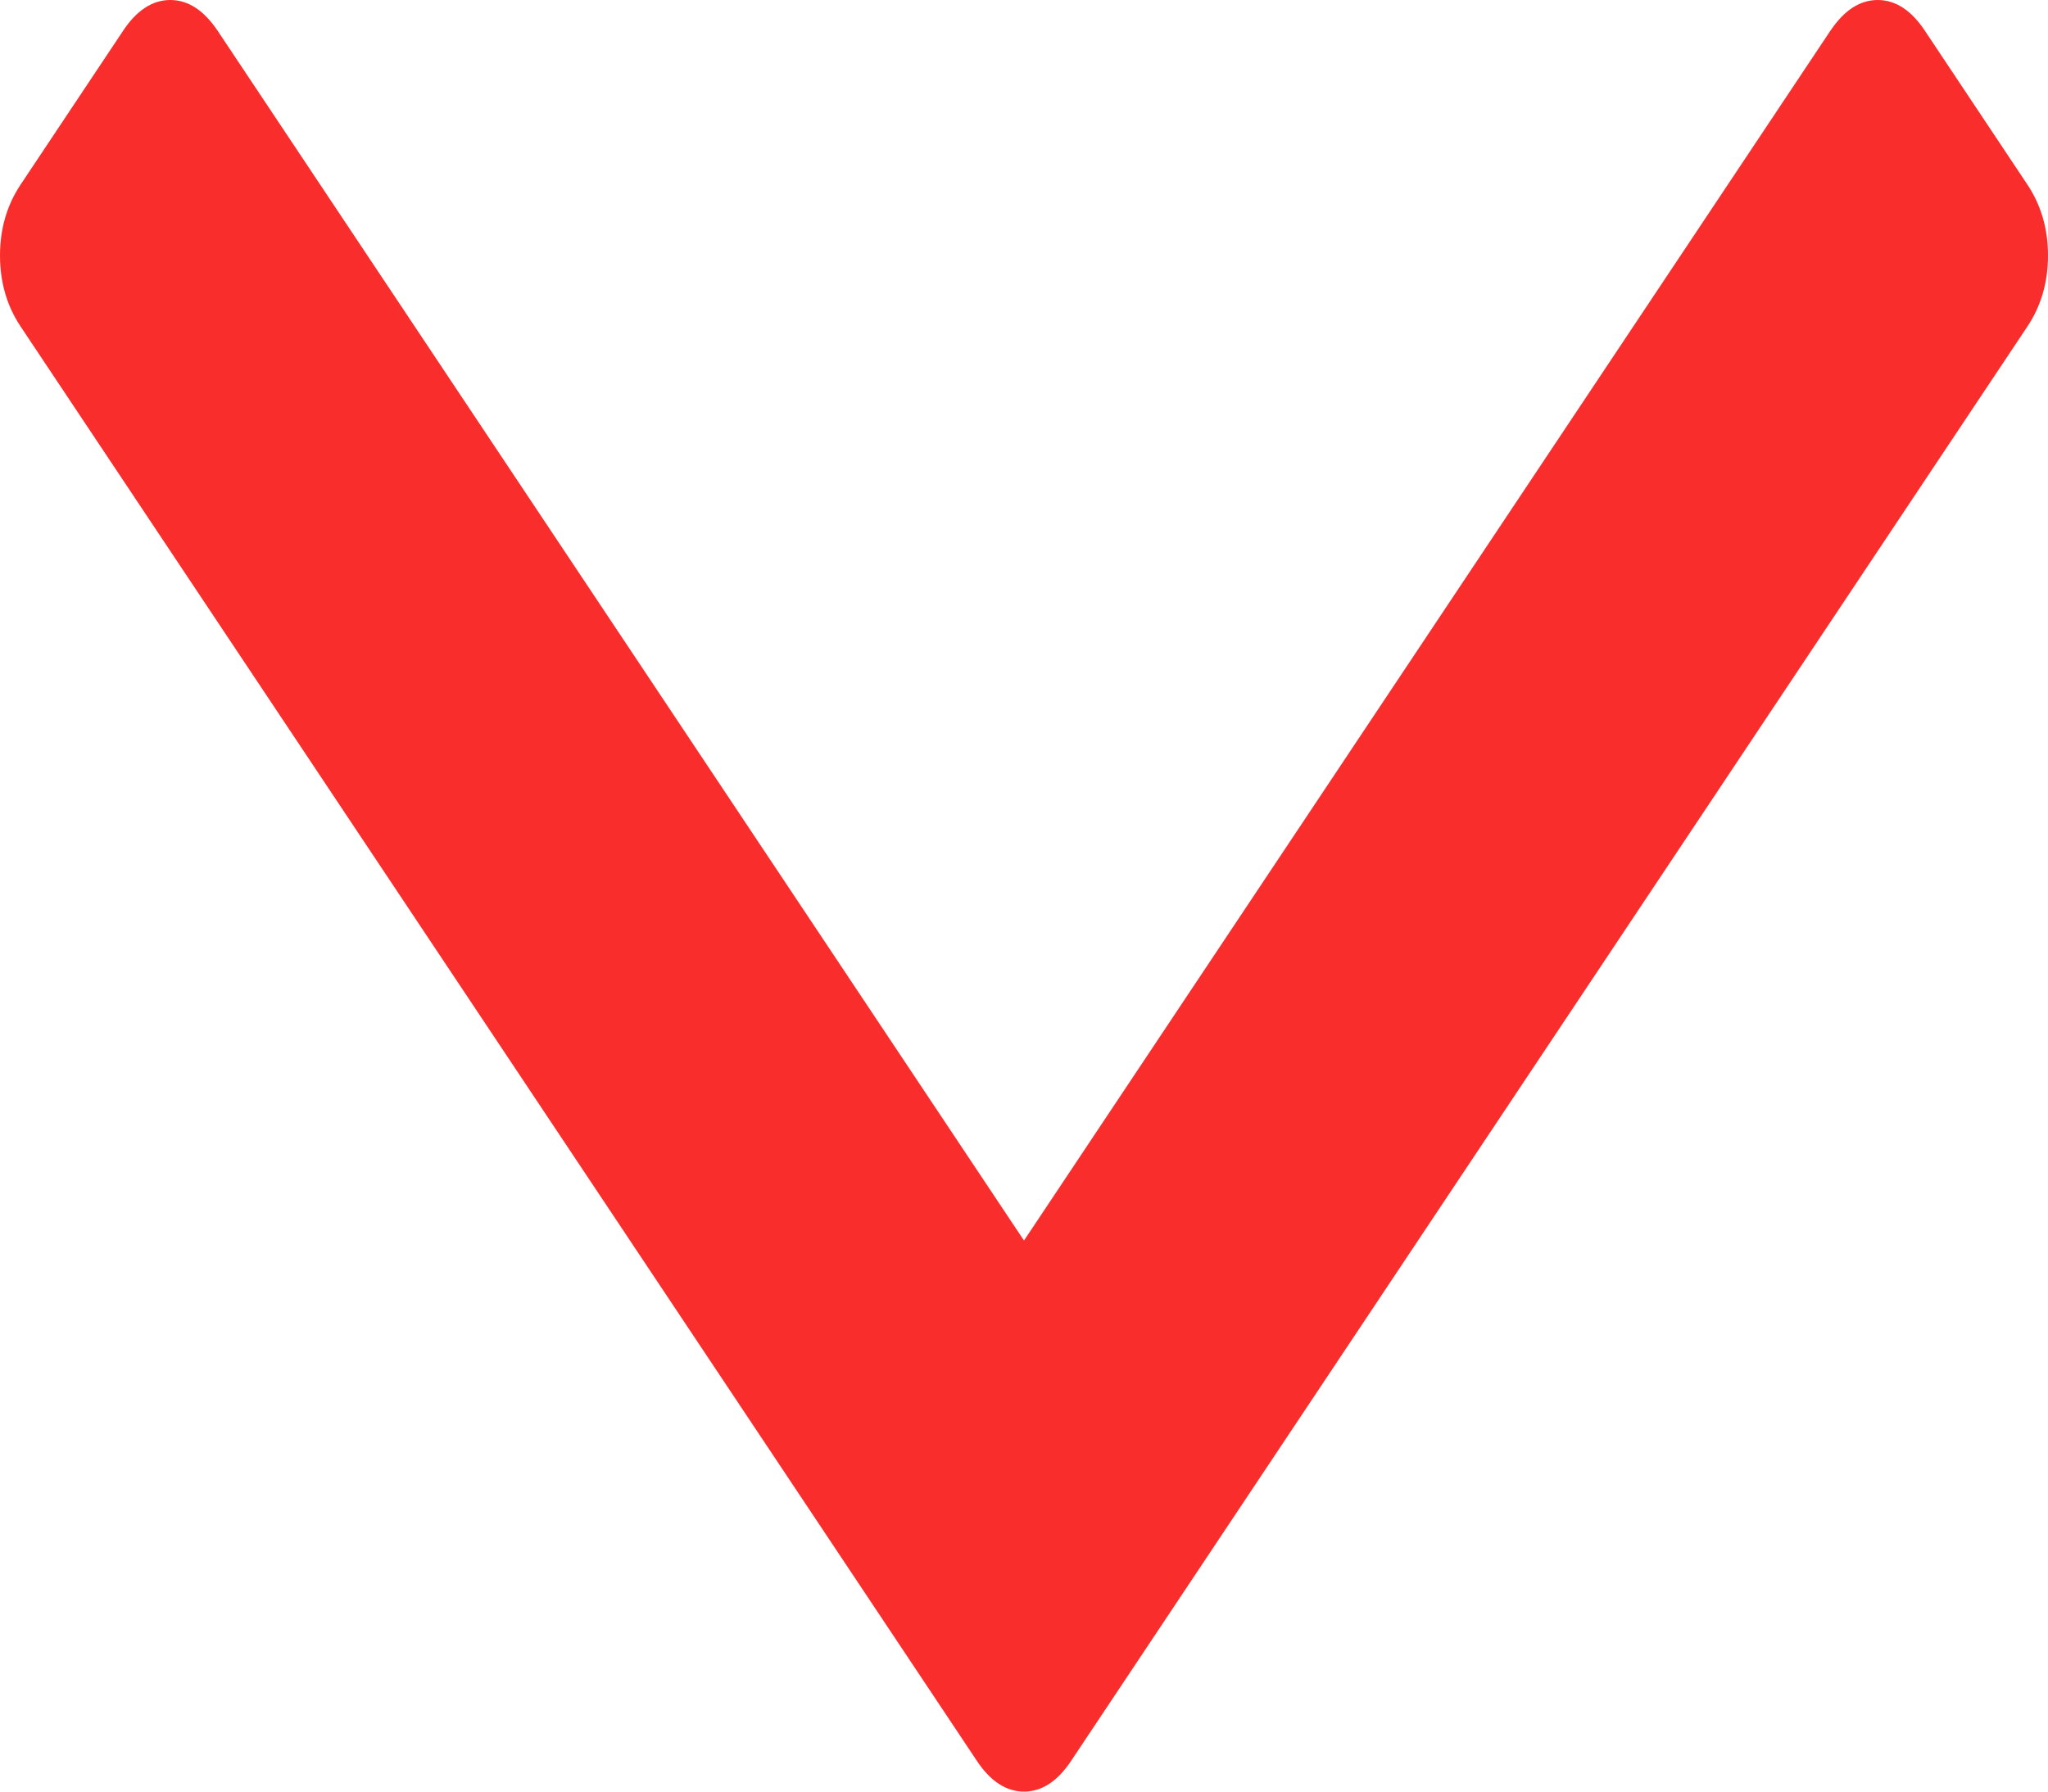 ﻿<?xml version="1.0" encoding="utf-8"?>
<svg version="1.1" xmlns:xlink="http://www.w3.org/1999/xlink" width="8px" height="7px" xmlns="http://www.w3.org/2000/svg">
  <g transform="matrix(1 0 0 1 -1800 -2671 )">
    <path d="M 7.92 0.722  C 7.973 0.802  8 0.894  8 0.998  C 8 1.103  7.973 1.195  7.92 1.275  L 4.184 6.88  C 4.131 6.96  4.069 7  4 7  C 3.931 7  3.869 6.96  3.816 6.88  L 0.08 1.275  C 0.027 1.195  0 1.103  0 0.998  C 0 0.894  0.027 0.802  0.08 0.722  L 0.481 0.12  C 0.534 0.04  0.596 0  0.665 0  C 0.735 0  0.796 0.04  0.85 0.12  L 4 4.847  L 7.15 0.12  C 7.204 0.04  7.265 0  7.335 0  C 7.404 0  7.466 0.04  7.519 0.12  L 7.92 0.722  Z " fill-rule="nonzero" fill="#fa2d2d" stroke="none" fill-opacity="0.996" transform="matrix(1 0 0 1 1800 2671 )" />
  </g>
</svg>